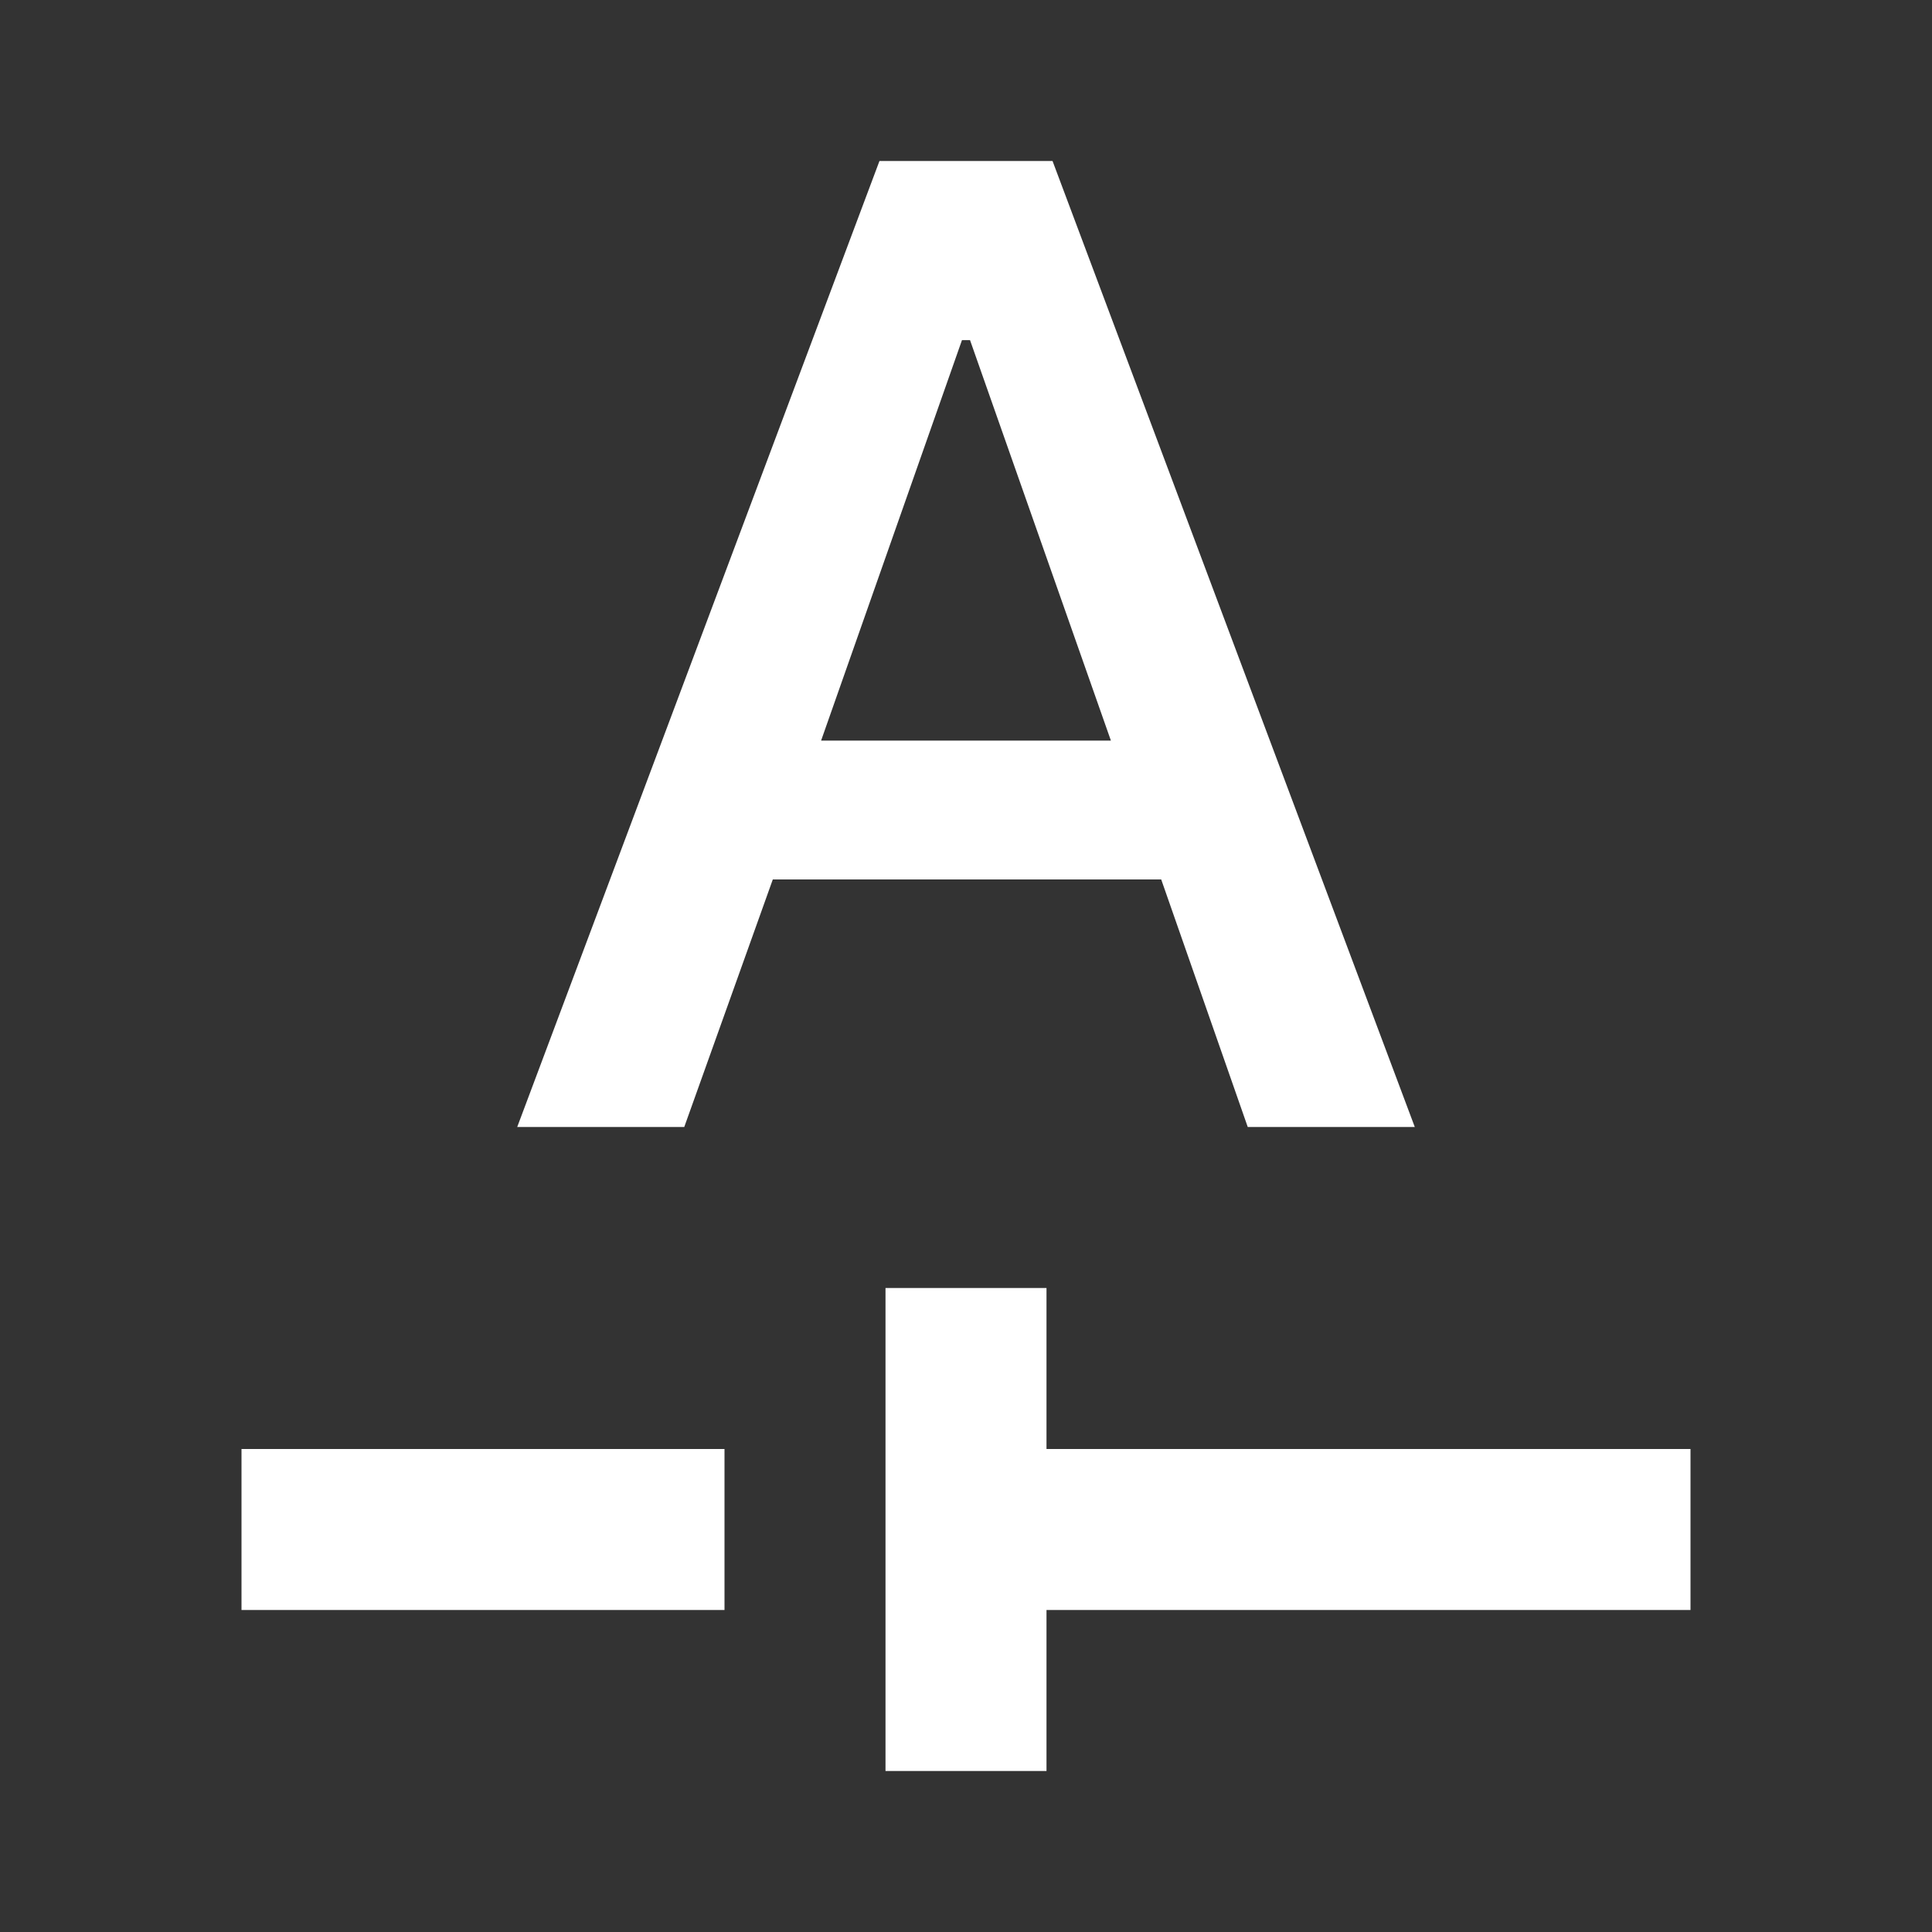 <svg width="24" height="24" viewBox="0 0 24 24" fill="none" xmlns="http://www.w3.org/2000/svg">
<rect x="0" y="0" width="24" height="24" fill="#333333" stroke="none"/>
<mask id="mask0_14_52" style="mask-type:alpha" maskUnits="userSpaceOnUse" x="0" y="0" width="24" height="24">
<rect width="24" height="24" fill="#D9D9D9"/>
</mask>
<g mask="url(#mask0_14_52)">
<path d="M11 22V16H13V18H21V20H13V22H11ZM3 20V18H9V20H3ZM6.425 14H8.5L9.6 10.925H14.425L15.5 14H17.575L13.075 2H10.925L6.425 14ZM10.2 9.2L11.95 4.225H12.05L13.8 9.2H10.2Z" fill="white"/>
</g>
</svg>
